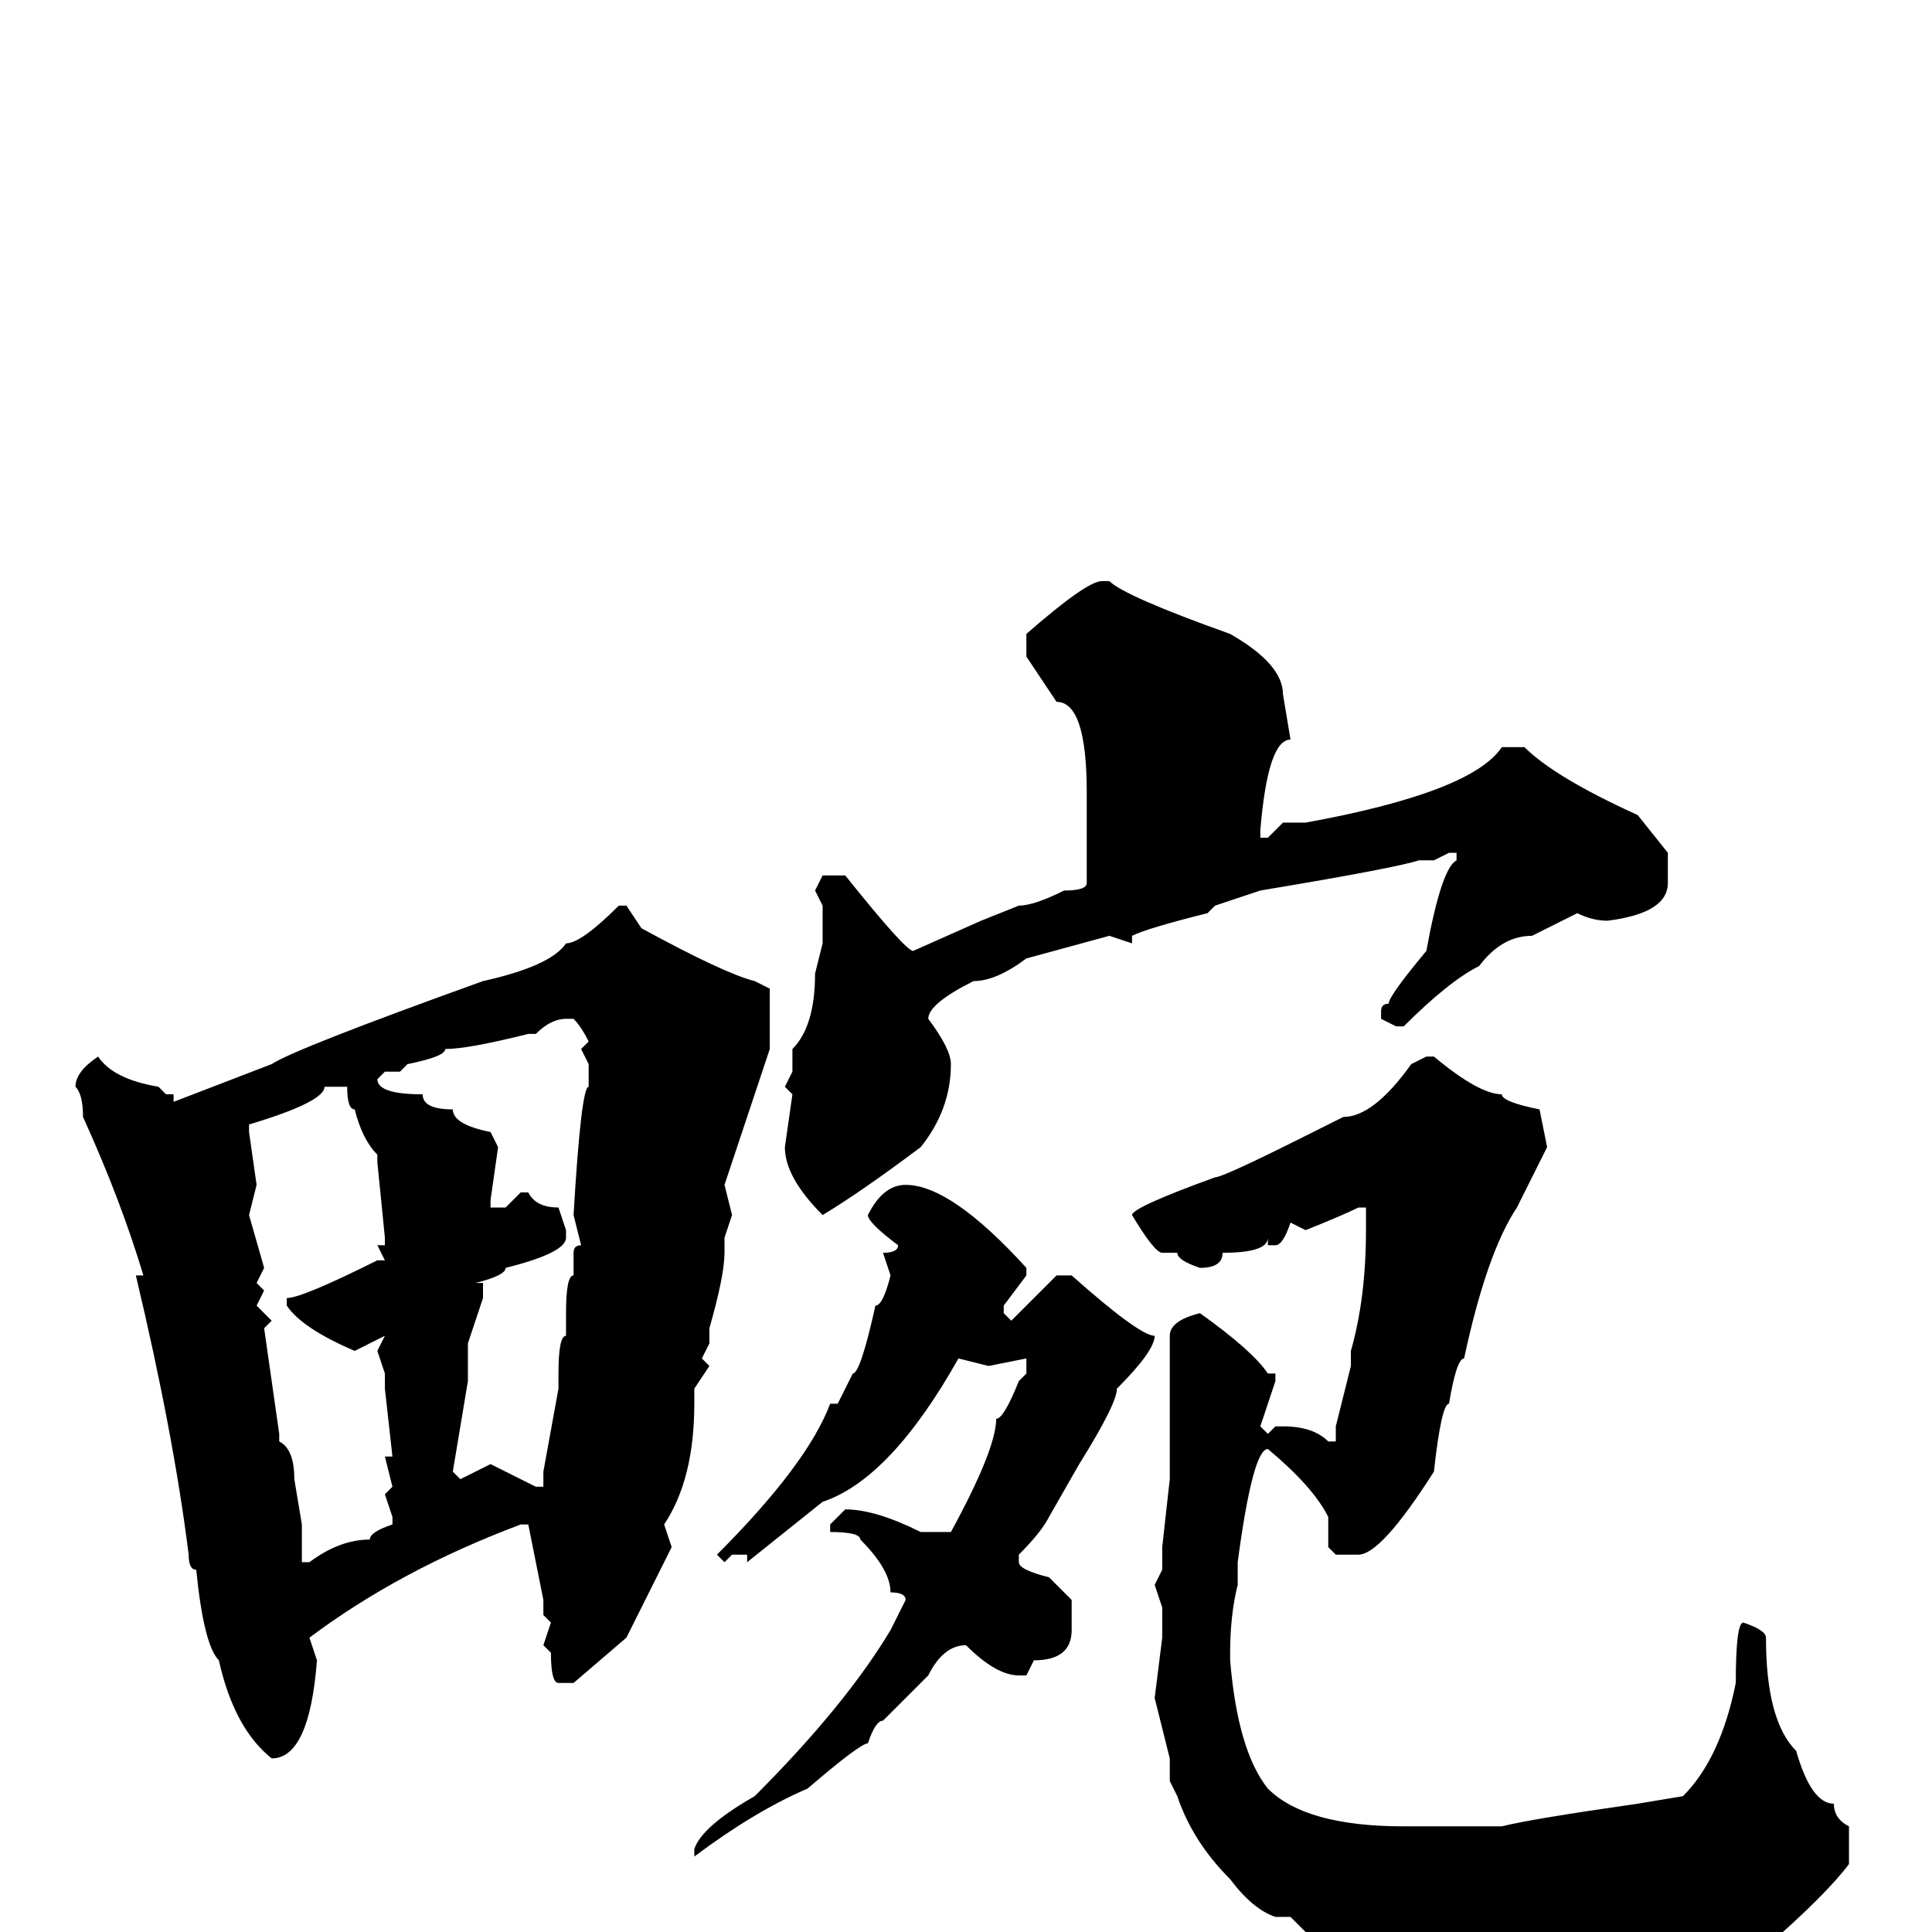 <svg xmlns="http://www.w3.org/2000/svg" viewBox="0 -256 256 256">
	<path fill="#000000" d="M146 -179H147Q149 -177 163 -172Q170 -168 170 -164L171 -158Q168 -158 167 -146V-145H168L170 -147H173Q195 -151 199 -157H202Q206 -153 217 -148L221 -143V-139Q221 -135 213 -134Q211 -134 209 -135L203 -132Q199 -132 196 -128Q192 -126 186 -120H185L183 -121V-122Q183 -123 184 -123Q184 -124 189 -130Q191 -141 193 -142V-143H192L190 -142H188Q185 -141 167 -138L161 -136L160 -135Q152 -133 150 -132V-131L147 -132L136 -129Q132 -126 129 -126Q123 -123 123 -121Q126 -117 126 -115Q126 -109 122 -104Q114 -98 109 -95Q104 -100 104 -104L105 -111L104 -112L105 -114V-117Q108 -120 108 -127L109 -131V-133V-136L108 -138L109 -140H112Q120 -130 121 -130L130 -134L135 -136Q137 -136 141 -138Q144 -138 144 -139V-151Q144 -163 140 -163L136 -169V-172Q144 -179 146 -179ZM82 -136H83L85 -133Q96 -127 100 -126L102 -125V-117L96 -99L97 -95L96 -92V-90Q96 -87 94 -80V-78L93 -76L94 -75L92 -72V-70Q92 -60 88 -54L89 -51L83 -39L76 -33H74Q73 -33 73 -37L72 -38L73 -41L72 -42V-44L70 -54H69Q53 -48 41 -39L42 -36Q41 -23 36 -23Q31 -27 29 -36Q27 -38 26 -48Q25 -48 25 -50Q23 -66 18 -87H19Q16 -97 11 -108Q11 -111 10 -112Q10 -114 13 -116Q15 -113 21 -112L22 -111H23V-110L36 -115Q39 -117 64 -126Q73 -128 75 -131Q77 -131 82 -136ZM71 -119H70Q62 -117 59 -117Q59 -116 54 -115L53 -114H51L50 -113Q50 -111 56 -111Q56 -109 60 -109Q60 -107 65 -106L66 -104L65 -97V-96H67L69 -98H70Q71 -96 74 -96L75 -93V-92Q75 -90 67 -88Q67 -87 63 -86H64V-84L62 -78V-73L60 -61L61 -60L65 -62L69 -60L71 -59H72V-61L74 -72V-74Q74 -79 75 -79V-82Q75 -87 76 -87V-90Q76 -91 77 -91L76 -95Q77 -112 78 -112V-113V-115L77 -117L78 -118Q77 -120 76 -121H75Q73 -121 71 -119ZM189 -116H190Q196 -111 199 -111Q199 -110 204 -109L205 -104L201 -96Q197 -90 194 -76Q193 -76 192 -70Q191 -70 190 -61Q183 -50 180 -50H177L176 -51V-55Q174 -59 168 -64Q166 -64 164 -49V-48V-46Q163 -42 163 -37V-36Q164 -24 168 -19Q173 -14 186 -14H197H199Q203 -15 217 -17L223 -18Q228 -23 230 -33Q230 -41 231 -41Q234 -40 234 -39Q234 -28 238 -24Q240 -17 243 -17Q243 -15 245 -14V-9Q242 -5 234 2L230 1L225 3H224L221 4H216L214 3L213 4L203 3L197 4Q197 3 195 2L194 4H193L191 2H188H187Q186 1 173 0L171 -2H169Q166 -3 163 -7Q158 -12 156 -18L155 -20V-23L153 -31L154 -39V-42V-43L153 -46L154 -48V-50V-51L155 -60V-73V-77V-79Q155 -81 159 -82Q166 -77 168 -74H169V-73L167 -67L168 -66L169 -67H170Q174 -67 176 -65H177V-67L179 -75V-77Q181 -84 181 -93V-94V-96H180Q178 -95 173 -93L171 -94Q170 -91 169 -91H168V-92Q168 -90 162 -90Q162 -88 159 -88Q156 -89 156 -90H154Q153 -90 150 -95Q150 -96 161 -100Q162 -100 172 -105L178 -108Q182 -108 187 -115ZM43 -112Q43 -110 33 -107V-106L34 -99L33 -95L35 -88L34 -86L35 -85L34 -83L36 -81L35 -80L37 -66V-65Q39 -64 39 -60L40 -54V-50V-49H41Q45 -52 49 -52Q49 -53 52 -54V-55L51 -58L52 -59L51 -63H52L51 -72V-74L50 -77L51 -79L47 -77Q40 -80 38 -83V-84Q40 -84 50 -89H51L50 -91H51V-92L50 -102V-103Q48 -105 47 -109Q46 -109 46 -112ZM120 -99Q126 -99 136 -88V-87L133 -83V-82L134 -81L140 -87H142Q151 -79 153 -79Q153 -77 148 -72Q148 -70 143 -62L139 -55Q138 -53 135 -50V-49Q135 -48 139 -47L142 -44V-40Q142 -36 137 -36L136 -34H135Q132 -34 128 -38Q125 -38 123 -34L117 -28Q116 -28 115 -25Q114 -25 107 -19Q100 -16 92 -10V-11Q93 -14 100 -18Q112 -30 118 -40L120 -44Q120 -45 118 -45Q118 -48 114 -52Q114 -53 110 -53V-54L112 -56Q116 -56 122 -53H126Q132 -64 132 -68Q133 -68 135 -73L136 -74V-76L131 -75L127 -76Q118 -60 109 -57L99 -49V-50H97L96 -49L95 -50Q107 -62 110 -70H111L113 -74Q114 -74 116 -83Q117 -83 118 -87L117 -90Q119 -90 119 -91Q115 -94 115 -95Q117 -99 120 -99Z"/>
</svg>
